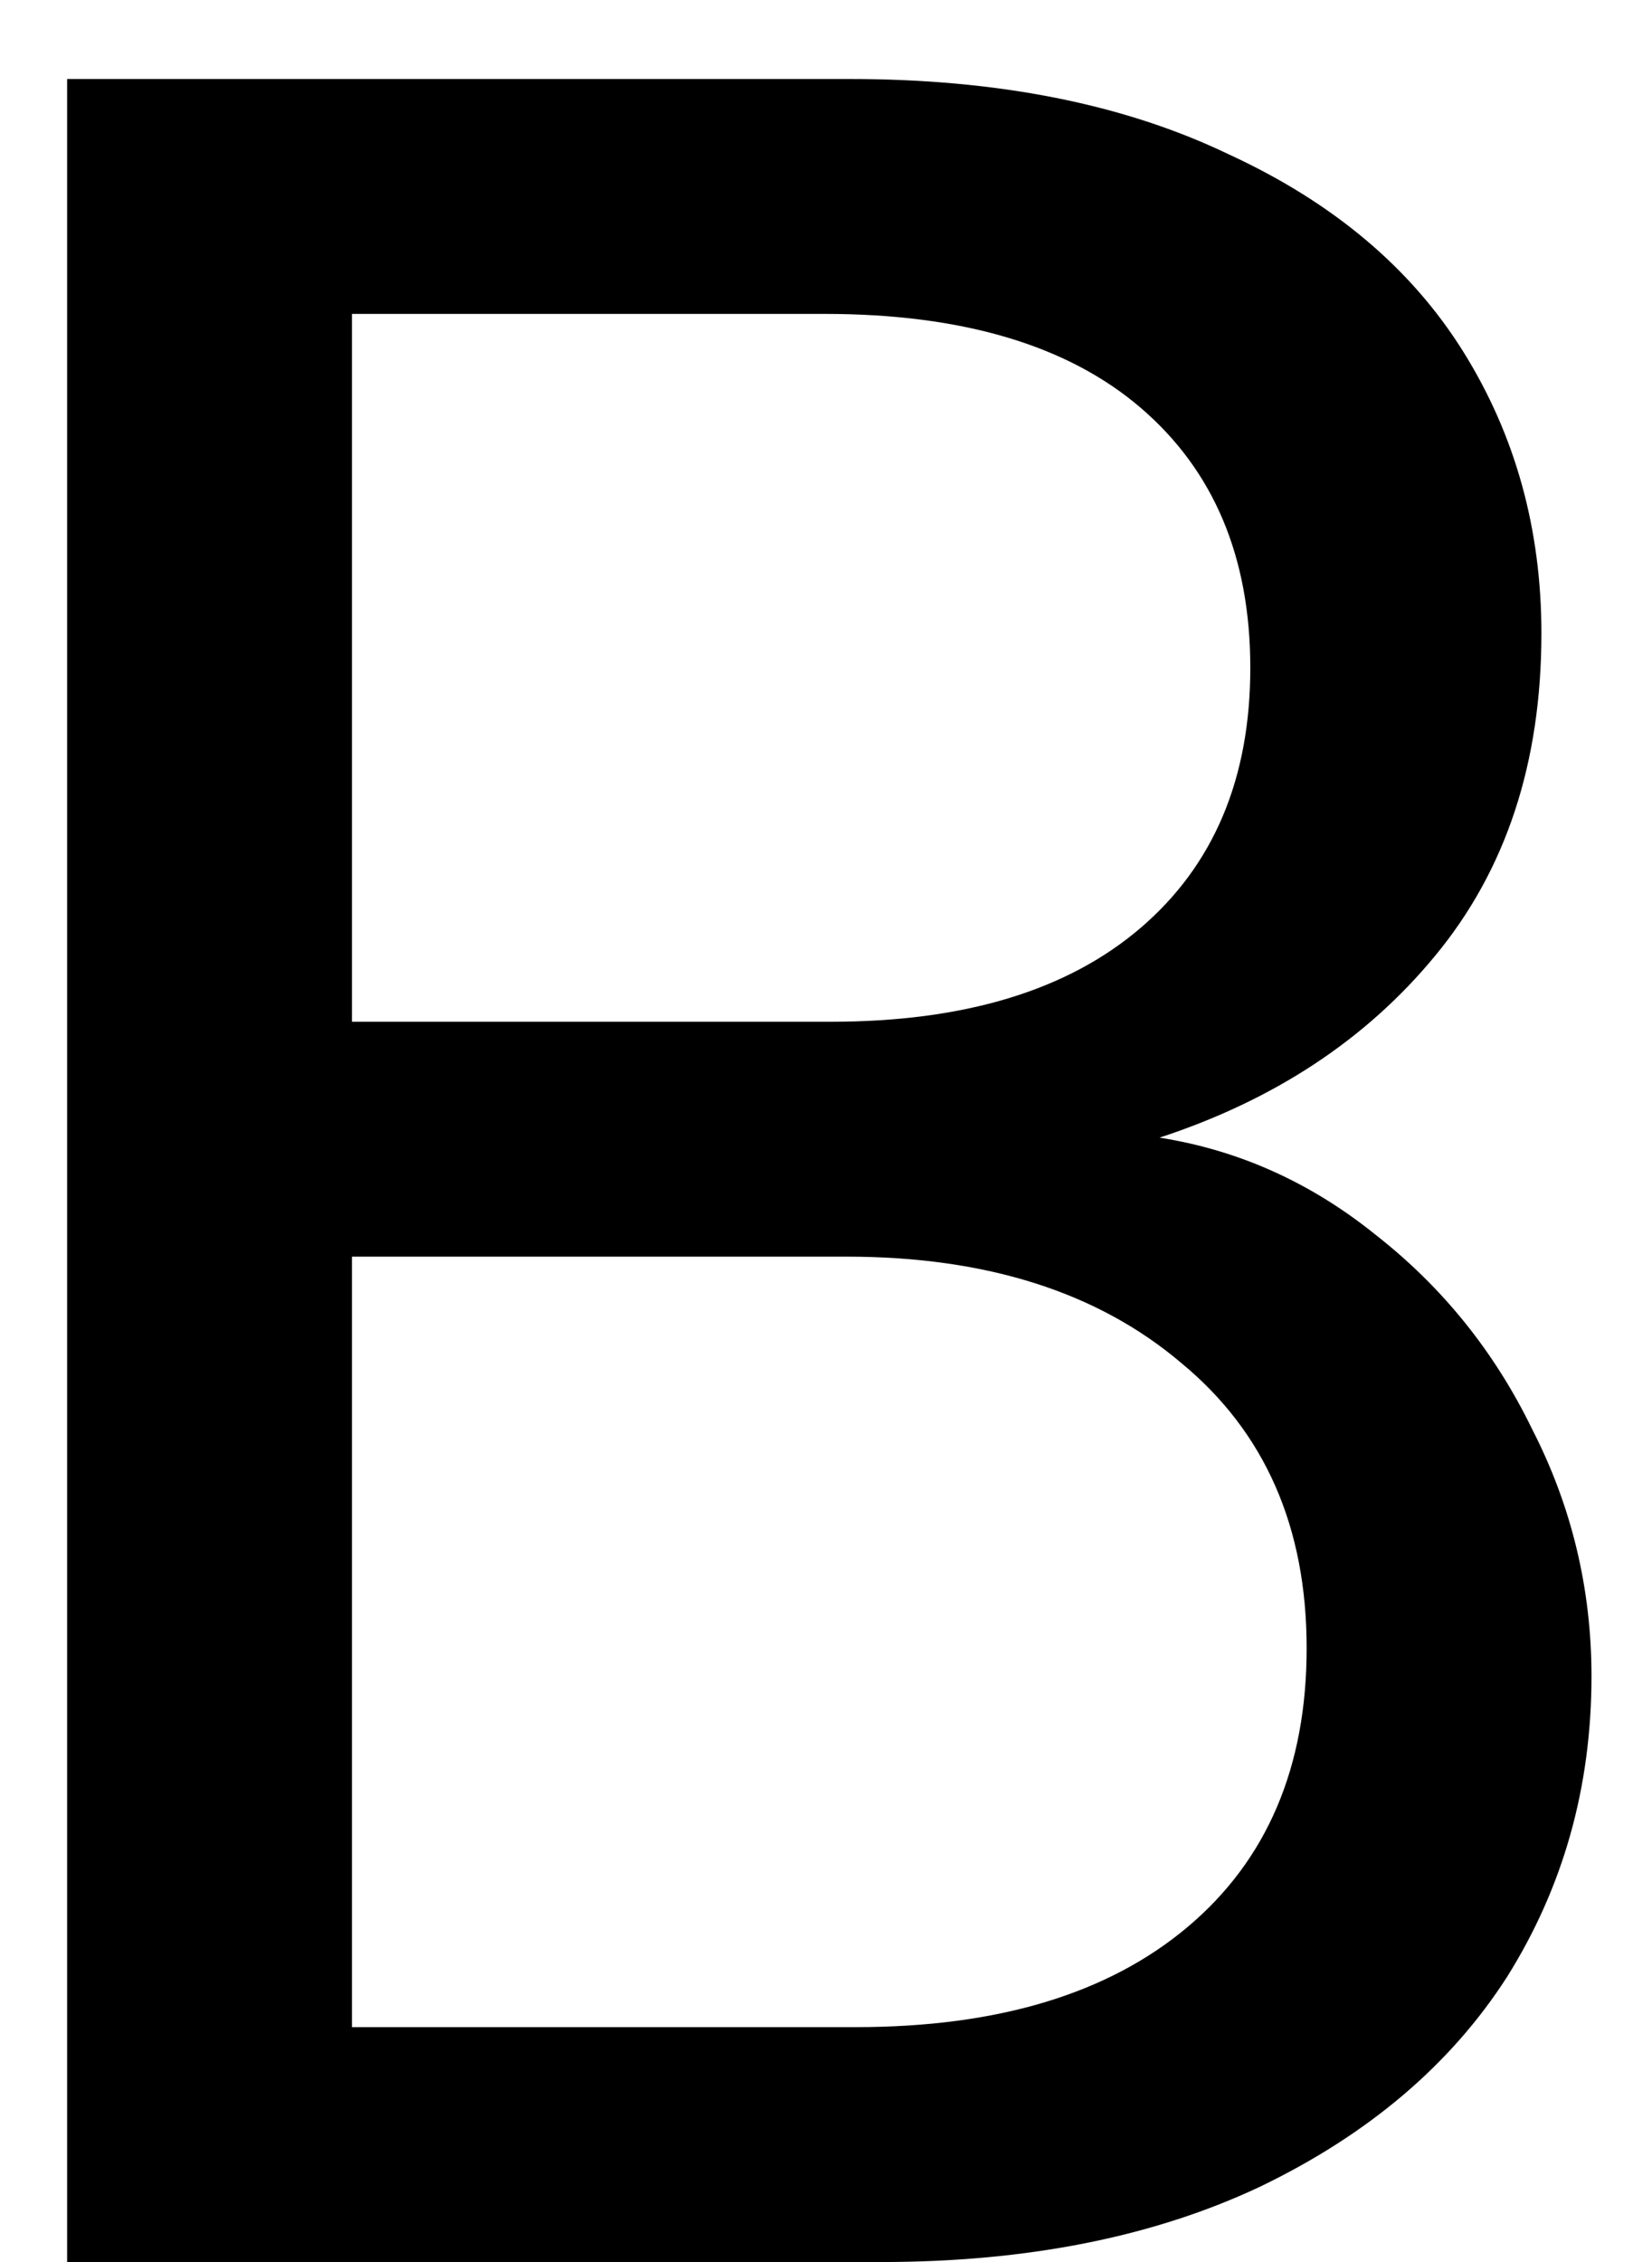 <svg width="19" height="26" viewBox="0 0 19 26" fill="none" xmlns="http://www.w3.org/2000/svg">
<path d="M13.336 13.076C14.248 13.22 15.076 13.592 15.82 14.192C16.588 14.792 17.188 15.536 17.62 16.424C18.076 17.312 18.304 18.26 18.304 19.268C18.304 20.54 17.98 21.692 17.332 22.724C16.684 23.732 15.736 24.536 14.488 25.136C13.264 25.712 11.812 26 10.132 26H0.772V0.908H9.772C11.476 0.908 12.928 1.196 14.128 1.772C15.328 2.324 16.228 3.08 16.828 4.04C17.428 5 17.728 6.08 17.728 7.28C17.728 8.768 17.32 10.004 16.504 10.988C15.712 11.948 14.656 12.644 13.336 13.076ZM4.048 11.744H9.556C11.092 11.744 12.28 11.384 13.12 10.664C13.96 9.944 14.38 8.948 14.38 7.676C14.38 6.404 13.96 5.408 13.12 4.688C12.28 3.968 11.068 3.608 9.484 3.608H4.048V11.744ZM9.844 23.3C11.476 23.3 12.748 22.916 13.66 22.148C14.572 21.38 15.028 20.312 15.028 18.944C15.028 17.552 14.548 16.46 13.588 15.668C12.628 14.852 11.344 14.444 9.736 14.444H4.048V23.3H9.844Z" fill="black"/>
</svg>

